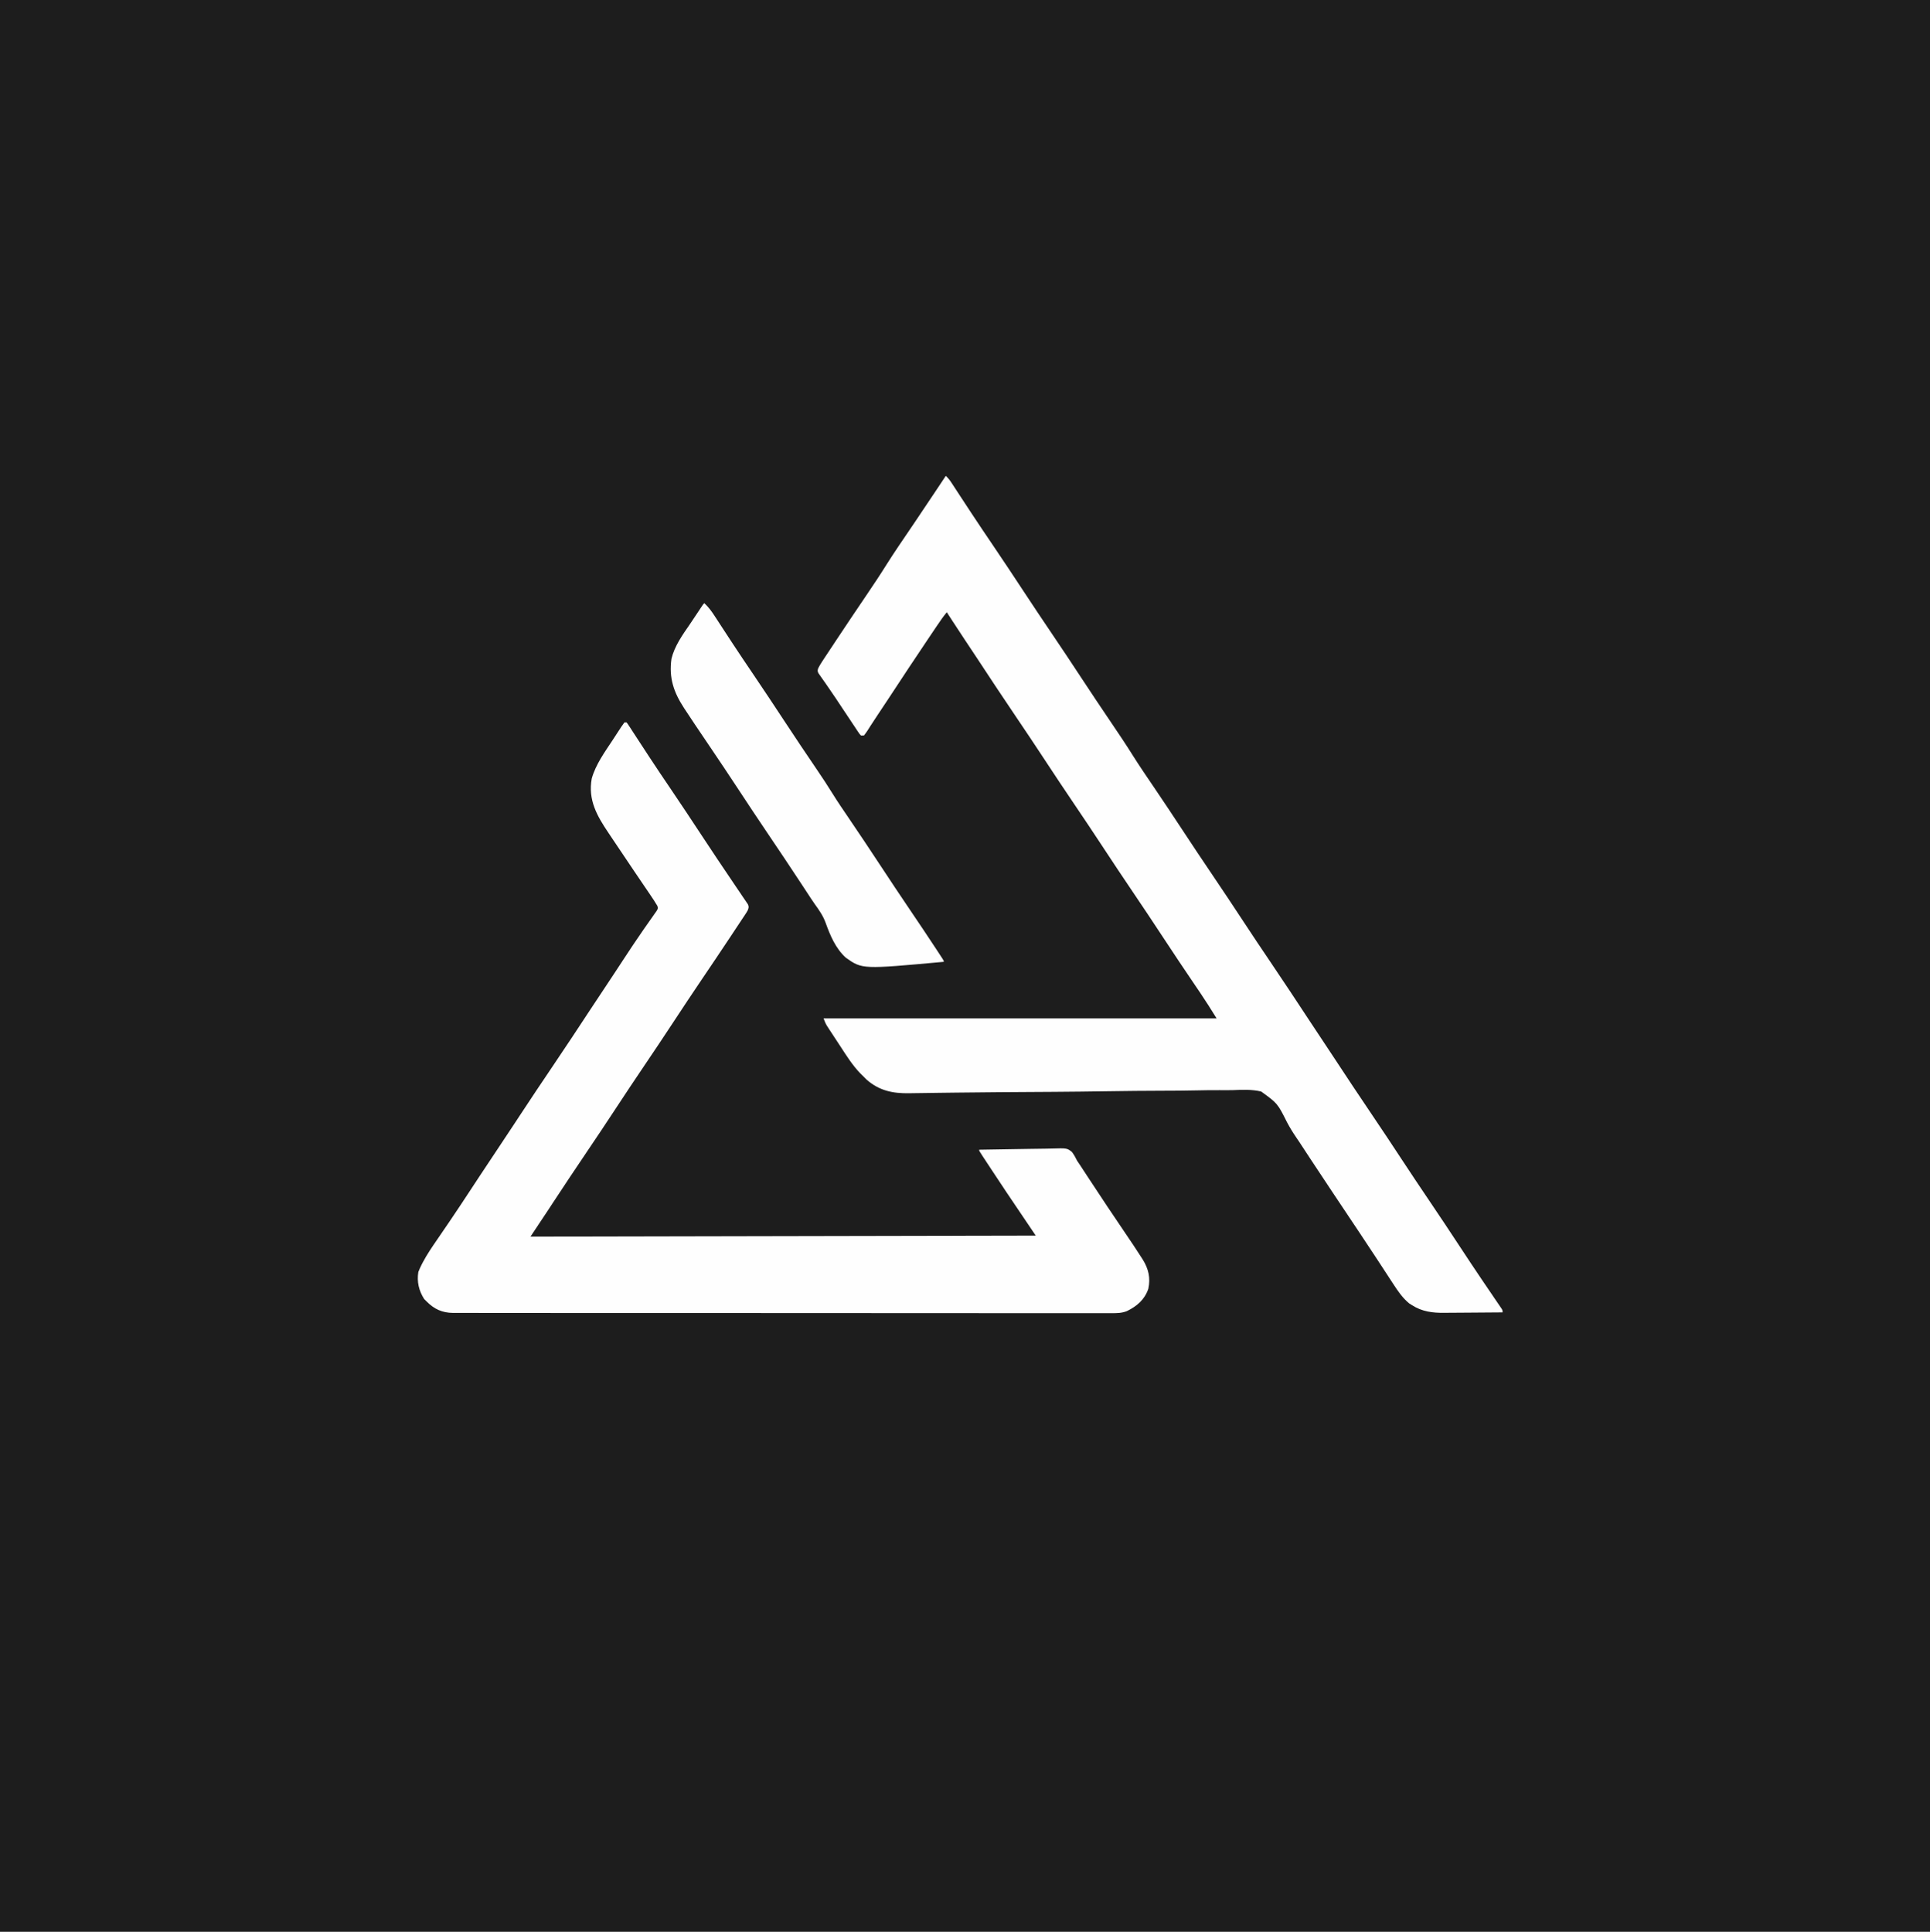 <?xml version="1.0" encoding="UTF-8"?>
<svg version="1.1" xmlns="http://www.w3.org/2000/svg" width="1910" height="1912">
<rect width="100%" height="100%" fill="#808080" stroke="none"/>
<path d="M0 0 C630.3 0 1260.6 0 1910 0 C1910 630.96 1910 1261.92 1910 1912 C1279.7 1912 649.4 1912 0 1912 C0 1281.04 0 650.08 0 0 Z " fill="#1D1D1D" transform="translate(0,0)"/>
<path d="M0 0 C2.193 2.075 3.894 4.171 5.542 6.697 C6.03 7.441 6.518 8.185 7.021 8.951 C7.548 9.761 8.075 10.571 8.617 11.406 C9.177 12.261 9.737 13.116 10.315 13.997 C11.531 15.853 12.746 17.71 13.96 19.569 C17.243 24.593 20.538 29.61 23.836 34.625 C24.516 35.659 25.195 36.693 25.896 37.758 C32.681 48.062 39.581 58.286 46.5 68.5 C56.889 83.844 67.142 99.271 77.312 114.76 C86.277 128.408 95.346 141.979 104.5 155.5 C114.883 170.837 125.134 186.255 135.297 201.738 C144.569 215.858 153.966 229.888 163.438 243.875 C170.942 254.957 178.407 266.038 185.494 277.394 C192.217 288.076 199.379 298.471 206.456 308.92 C215.907 322.881 225.249 336.907 234.5 351 C244.066 365.569 253.729 380.067 263.5 394.5 C273.888 409.844 284.142 425.271 294.312 440.76 C303.277 454.408 312.346 467.979 321.5 481.5 C334.554 500.782 347.389 520.203 360.17 539.666 C363.758 545.125 367.371 550.568 371 556 C375.192 562.273 379.355 568.565 383.496 574.871 C396.314 594.386 409.219 613.836 422.308 633.17 C432.091 647.626 441.732 662.17 451.312 676.76 C460.277 690.408 469.346 703.979 478.5 717.5 C488.879 732.83 499.128 748.239 509.283 763.718 C516.213 774.277 523.189 784.8 530.27 795.258 C530.947 796.259 531.624 797.259 532.322 798.29 C535.595 803.123 538.875 807.951 542.164 812.773 C543.335 814.497 544.505 816.221 545.676 817.945 C546.218 818.736 546.76 819.526 547.319 820.341 C547.807 821.061 548.295 821.782 548.798 822.524 C549.226 823.151 549.654 823.777 550.094 824.423 C551 826 551 826 551 828 C541.82 828.093 532.64 828.164 523.459 828.207 C519.195 828.228 514.931 828.256 510.667 828.302 C506.543 828.346 502.42 828.369 498.296 828.38 C496.731 828.387 495.167 828.401 493.603 828.423 C481.862 828.58 471.3 827.311 461.188 820.75 C459.94 819.969 459.94 819.969 458.668 819.172 C452.068 813.799 447.334 806.843 442.746 799.754 C442.172 798.879 441.599 798.004 441.008 797.102 C439.782 795.23 438.559 793.357 437.338 791.482 C434.747 787.502 432.142 783.53 429.538 779.558 C428.221 777.548 426.905 775.537 425.589 773.526 C420.082 765.113 414.525 756.735 408.938 748.375 C408.06 747.06 407.182 745.746 406.305 744.431 C404.029 741.022 401.752 737.614 399.474 734.206 C394.459 726.702 389.447 719.195 384.438 711.688 C383.853 710.811 383.268 709.934 382.665 709.031 C375.94 698.953 369.238 688.86 362.578 678.738 C361.958 677.796 361.338 676.854 360.7 675.884 C357.25 670.64 353.801 665.395 350.369 660.139 C349.249 658.443 348.114 656.756 346.961 655.083 C343.556 650.102 340.486 645.124 337.673 639.792 C328.312 621.154 328.312 621.154 312.131 609.394 C303.077 607.212 293.686 607.629 284.45 607.999 C279.983 608.139 275.518 608.079 271.049 608.045 C263.331 608.013 255.623 608.104 247.907 608.281 C236.742 608.537 225.583 608.6 214.415 608.618 C196.28 608.652 178.148 608.836 160.015 609.118 C142.44 609.39 124.867 609.596 107.29 609.71 C106.206 609.718 105.121 609.725 104.004 609.732 C97.482 609.774 90.959 609.813 84.437 609.852 C74.933 609.909 65.429 609.97 55.926 610.033 C54.903 610.04 53.88 610.047 52.826 610.054 C38.688 610.149 24.55 610.289 10.412 610.47 C7.535 610.506 4.658 610.542 1.781 610.577 C-0.08 610.599 -1.94 610.622 -3.801 610.644 C-4.704 610.655 -5.607 610.666 -6.538 610.677 C-11.774 610.742 -17.01 610.816 -22.246 610.898 C-25.43 610.945 -28.613 610.984 -31.797 611.021 C-33.25 611.04 -34.702 611.062 -36.154 611.089 C-52.298 611.381 -65.851 608.618 -78.312 597.688 C-79.883 596.133 -81.445 594.57 -83 593 C-83.959 592.053 -83.959 592.053 -84.937 591.086 C-92.462 583.208 -98.183 574.106 -104.105 565.003 C-105.949 562.171 -107.806 559.347 -109.666 556.525 C-110.85 554.719 -112.033 552.913 -113.215 551.105 C-114.043 549.846 -114.043 549.846 -114.888 548.561 C-115.399 547.773 -115.91 546.985 -116.437 546.173 C-116.885 545.486 -117.333 544.798 -117.795 544.09 C-119 542 -119 542 -121 537 C7.37 537 135.74 537 268 537 C260.017 524.169 260.017 524.169 251.699 511.578 C250.561 509.9 249.423 508.221 248.285 506.543 C247.408 505.252 247.408 505.252 246.512 503.935 C235.711 488.041 225.045 472.064 214.5 456 C204.934 441.431 195.271 426.933 185.5 412.5 C175.112 397.156 164.858 381.729 154.688 366.24 C145.723 352.592 136.654 339.021 127.5 325.5 C117.112 310.156 106.858 294.729 96.688 279.24 C87.723 265.592 78.654 252.021 69.5 238.5 C56.451 219.225 43.619 199.811 30.843 180.354 C26.626 173.937 22.371 167.546 18.106 161.162 C14.278 155.427 10.495 149.664 6.75 143.875 C6.184 143.002 5.618 142.13 5.035 141.23 C3.689 139.154 2.344 137.078 1 135 C-2.539 139.261 -5.626 143.758 -8.715 148.348 C-9.274 149.176 -9.834 150.004 -10.411 150.858 C-12.255 153.591 -14.097 156.327 -15.938 159.062 C-16.571 160.002 -17.204 160.942 -17.856 161.91 C-30.824 181.158 -43.607 200.527 -56.345 219.928 C-60.114 225.665 -63.912 231.381 -67.728 237.087 C-69.868 240.288 -71.983 243.503 -74.059 246.746 C-74.464 247.375 -74.869 248.003 -75.287 248.65 C-76.089 249.896 -76.882 251.146 -77.67 252.4 C-78.702 253.987 -79.842 255.502 -81 257 C-81.99 257 -82.98 257 -84 257 C-85.368 255.509 -85.368 255.509 -86.781 253.386 C-87.316 252.593 -87.851 251.8 -88.402 250.983 C-88.977 250.108 -89.552 249.233 -90.145 248.332 C-90.751 247.427 -91.357 246.523 -91.982 245.591 C-93.935 242.671 -95.874 239.742 -97.812 236.812 C-99.077 234.918 -100.341 233.024 -101.607 231.131 C-104.139 227.343 -106.656 223.546 -109.167 219.745 C-111.772 215.812 -114.435 211.927 -117.142 208.064 C-118.132 206.633 -118.132 206.633 -119.143 205.174 C-120.404 203.354 -121.679 201.544 -122.97 199.746 C-123.53 198.932 -124.09 198.118 -124.667 197.28 C-125.167 196.572 -125.667 195.863 -126.183 195.133 C-127 193 -127 193 -126.298 190.478 C-125.137 188.262 -123.949 186.162 -122.571 184.076 C-122.083 183.332 -121.595 182.589 -121.092 181.823 C-120.56 181.023 -120.029 180.223 -119.48 179.398 C-118.637 178.119 -118.637 178.119 -117.777 176.814 C-115.918 173.998 -114.053 171.186 -112.188 168.375 C-110.886 166.406 -109.584 164.437 -108.283 162.468 C-98.509 147.7 -88.613 133.015 -78.684 118.351 C-71.812 108.197 -65.009 98.027 -58.517 87.624 C-51.089 75.822 -43.162 64.342 -35.349 52.794 C-34.085 50.926 -32.822 49.059 -31.559 47.191 C-30.931 46.263 -30.303 45.335 -29.656 44.379 C-23.125 34.718 -16.65 25.02 -10.188 15.312 C-9.664 14.526 -9.14 13.739 -8.6 12.928 C-5.732 8.62 -2.865 4.31 0 0 Z " fill="#FEFEFE" transform="translate(936,471)"/>
<path d="M0 0 C0.66 0 1.32 0 2 0 C3.146 1.381 3.146 1.381 4.429 3.357 C4.917 4.101 5.405 4.844 5.908 5.611 C6.44 6.437 6.972 7.262 7.52 8.113 C8.362 9.402 8.362 9.402 9.221 10.716 C10.445 12.59 11.666 14.465 12.884 16.342 C16.175 21.411 19.489 26.465 22.801 31.52 C23.484 32.563 24.166 33.606 24.87 34.68 C31.648 45.021 38.563 55.266 45.5 65.5 C55.882 80.831 66.127 96.246 76.288 111.724 C86.969 127.988 97.808 144.14 108.725 160.246 C109.31 161.111 109.895 161.975 110.499 162.866 C111.582 164.465 112.666 166.064 113.752 167.661 C114.715 169.081 115.672 170.505 116.623 171.933 C117.57 173.356 118.533 174.768 119.506 176.173 C119.975 176.872 120.443 177.57 120.926 178.29 C121.561 179.217 121.561 179.217 122.208 180.163 C123.246 182.57 122.934 183.579 122 186 C120.974 187.862 120.974 187.862 119.685 189.811 C119.196 190.554 118.708 191.298 118.206 192.064 C117.668 192.869 117.131 193.674 116.578 194.504 C115.734 195.784 115.734 195.784 114.872 197.09 C113.004 199.918 111.127 202.74 109.25 205.562 C107.933 207.552 106.616 209.541 105.299 211.531 C95.845 225.798 86.288 239.994 76.695 254.167 C67.528 267.712 58.477 281.328 49.5 295 C39.342 310.47 29.063 325.852 18.688 341.177 C9.523 354.719 0.475 368.332 -8.5 382 C-18.067 396.569 -27.729 411.067 -37.5 425.5 C-48.831 442.237 -60.013 459.068 -71.109 475.961 C-71.682 476.833 -72.255 477.705 -72.845 478.603 C-73.884 480.185 -74.922 481.767 -75.959 483.35 C-81.592 491.932 -87.305 500.458 -93 509 C72 508.67 237 508.34 407 508 C397.43 493.81 387.86 479.62 378 465 C368.346 450.49 368.346 450.49 364.277 444.294 C362.582 441.714 360.882 439.138 359.182 436.562 C358.083 434.893 356.985 433.224 355.887 431.555 C355.387 430.798 354.887 430.041 354.373 429.261 C351 424.115 351 424.115 351 423 C362.465 422.745 373.93 422.549 385.398 422.43 C390.724 422.373 396.047 422.295 401.372 422.17 C406.514 422.05 411.654 421.985 416.797 421.956 C418.755 421.936 420.714 421.896 422.672 421.837 C437.941 421.391 437.941 421.391 442.815 425.199 C444.914 428.033 446.461 430.832 448 434 C449.013 435.551 450.049 437.087 451.11 438.605 C452.111 440.131 453.11 441.658 454.105 443.188 C455.252 444.935 456.398 446.683 457.544 448.431 C458.434 449.791 458.434 449.791 459.342 451.18 C471.49 469.744 483.807 488.188 496.28 506.535 C501.491 514.21 506.667 521.905 511.645 529.734 C512.045 530.355 512.446 530.975 512.859 531.614 C518.613 540.786 520.742 549.952 518.414 560.707 C514.748 571.387 507.175 577.866 497.301 582.699 C492.173 584.72 487.514 584.826 482.056 584.749 C480.911 584.758 479.766 584.766 478.585 584.774 C474.761 584.794 470.937 584.771 467.113 584.748 C464.337 584.751 461.562 584.762 458.787 584.773 C452.761 584.791 446.734 584.787 440.708 584.769 C431.746 584.742 422.785 584.749 413.823 584.763 C397.817 584.787 381.81 584.777 365.804 584.752 C351.797 584.731 337.791 584.722 323.785 584.725 C322.855 584.725 321.926 584.725 320.968 584.726 C317.196 584.726 313.423 584.727 309.651 584.728 C274.269 584.736 238.887 584.71 203.505 584.669 C172.071 584.632 140.638 584.62 109.205 584.631 C107.186 584.632 105.167 584.633 103.149 584.633 C102.151 584.634 101.153 584.634 100.124 584.634 C95.101 584.636 90.077 584.638 85.053 584.639 C84.062 584.64 83.071 584.64 82.05 584.64 C55.781 584.648 29.512 584.637 3.243 584.62 C0.417 584.619 -2.41 584.617 -5.236 584.615 C-7.111 584.614 -8.986 584.613 -10.861 584.611 C-23.933 584.603 -37.004 584.602 -50.075 584.606 C-66.919 584.61 -83.762 584.602 -100.605 584.571 C-109.513 584.555 -118.42 584.55 -127.327 584.56 C-133.277 584.566 -139.227 584.558 -145.176 584.537 C-148.566 584.526 -151.956 584.523 -155.346 584.534 C-159 584.544 -162.654 584.529 -166.308 584.509 C-167.357 584.518 -168.405 584.527 -169.485 584.536 C-180.489 584.418 -188.341 580.784 -196 573 C-196.743 572.258 -197.485 571.515 -198.25 570.75 C-203.494 562.509 -205.558 553.66 -204 544 C-203.014 541.483 -202.008 539.196 -200.777 536.809 C-200.253 535.779 -200.253 535.779 -199.717 534.728 C-195.333 526.39 -190.001 518.678 -184.661 510.932 C-181.425 506.237 -178.223 501.519 -175.016 496.805 C-174.353 495.832 -173.69 494.86 -173.007 493.858 C-165.913 483.438 -158.981 472.913 -152.062 462.375 C-149.637 458.685 -147.211 454.994 -144.785 451.305 C-144.203 450.419 -143.62 449.533 -143.02 448.62 C-137.283 439.899 -131.49 431.215 -125.688 422.537 C-120.166 414.277 -114.673 405.998 -109.215 397.695 C-108.625 396.798 -108.035 395.901 -107.428 394.977 C-106.213 393.129 -104.999 391.282 -103.784 389.434 C-92.869 372.83 -81.846 356.305 -70.707 339.851 C-58.254 321.449 -46.025 302.904 -33.829 284.332 C-30.251 278.889 -26.65 273.463 -23.031 268.047 C-18.735 261.617 -14.469 255.169 -10.223 248.707 C-9.644 247.827 -9.066 246.948 -8.47 246.041 C-6.038 242.341 -3.606 238.641 -1.177 234.938 C5.324 225.029 11.846 215.144 18.625 205.422 C19.128 204.697 19.63 203.973 20.148 203.226 C22.471 199.878 24.809 196.542 27.181 193.228 C27.995 192.06 28.809 190.892 29.621 189.723 C30.327 188.73 31.032 187.738 31.76 186.715 C33.258 184.128 33.258 184.128 32.556 181.664 C30.348 177.883 27.958 174.262 25.48 170.652 C24.918 169.824 24.355 168.996 23.775 168.142 C22.555 166.346 21.333 164.551 20.109 162.757 C16.824 157.937 13.56 153.102 10.293 148.27 C9.615 147.267 8.937 146.265 8.239 145.233 C1.432 135.167 -5.365 125.095 -12.097 114.979 C-13.354 113.094 -14.615 111.212 -15.882 109.334 C-27.243 92.475 -36.214 76.71 -32.387 55.621 C-28.492 41.639 -19.434 29.287 -11.534 17.272 C-10.098 15.084 -8.674 12.888 -7.25 10.691 C-6.337 9.296 -5.423 7.902 -4.508 6.508 C-4.084 5.852 -3.66 5.196 -3.223 4.52 C-2.201 2.977 -1.107 1.483 0 0 Z " fill="#FEFEFE" transform="translate(618,715)"/>
<path d="M0 0 C4.432 4.07 7.559 8.56 10.812 13.602 C11.648 14.88 11.648 14.88 12.501 16.183 C13.707 18.027 14.91 19.873 16.111 21.719 C19.362 26.72 22.635 31.707 25.906 36.695 C26.58 37.723 27.253 38.751 27.947 39.809 C34.704 50.103 41.592 60.307 48.5 70.5 C58.884 85.834 69.131 101.251 79.293 116.732 C89.819 132.763 100.503 148.683 111.285 164.543 C116.745 172.588 122.095 180.668 127.199 188.944 C132.071 196.801 137.291 204.421 142.488 212.065 C153.289 227.959 163.955 243.935 174.5 260 C184.272 274.884 194.147 289.691 204.125 304.438 C212.592 316.954 221.026 329.488 229.312 342.125 C229.718 342.742 230.124 343.359 230.542 343.995 C231.652 345.685 232.758 347.378 233.863 349.07 C234.475 350.006 235.086 350.942 235.716 351.907 C237 354 237 354 237 355 C156.289 362.418 156.289 362.418 140.052 350.923 C129.909 341.706 124.596 328.949 120.042 316.284 C117.518 309.401 113.663 303.851 109.39 297.957 C106.713 294.188 104.223 290.294 101.699 286.422 C100.562 284.689 99.424 282.957 98.285 281.225 C97.7 280.334 97.115 279.444 96.512 278.526 C85.353 261.549 74.082 244.654 62.693 227.83 C52.914 213.38 43.276 198.843 33.7 184.258 C24.484 170.227 15.155 156.279 5.75 142.375 C-10.321 118.604 -10.321 118.604 -18 106.938 C-18.658 105.946 -19.315 104.955 -19.993 103.933 C-30.25 88.256 -35.154 74.056 -32.5 55.062 C-29.535 42.628 -21.598 31.42 -14.417 21.062 C-11.707 17.117 -9.081 13.115 -6.438 9.125 C-5.417 7.585 -4.395 6.046 -3.371 4.508 C-2.72 3.528 -2.72 3.528 -2.056 2.528 C-1 1 -1 1 0 0 Z " fill="#FEFEFE" transform="translate(697,597)"/>
</svg>
